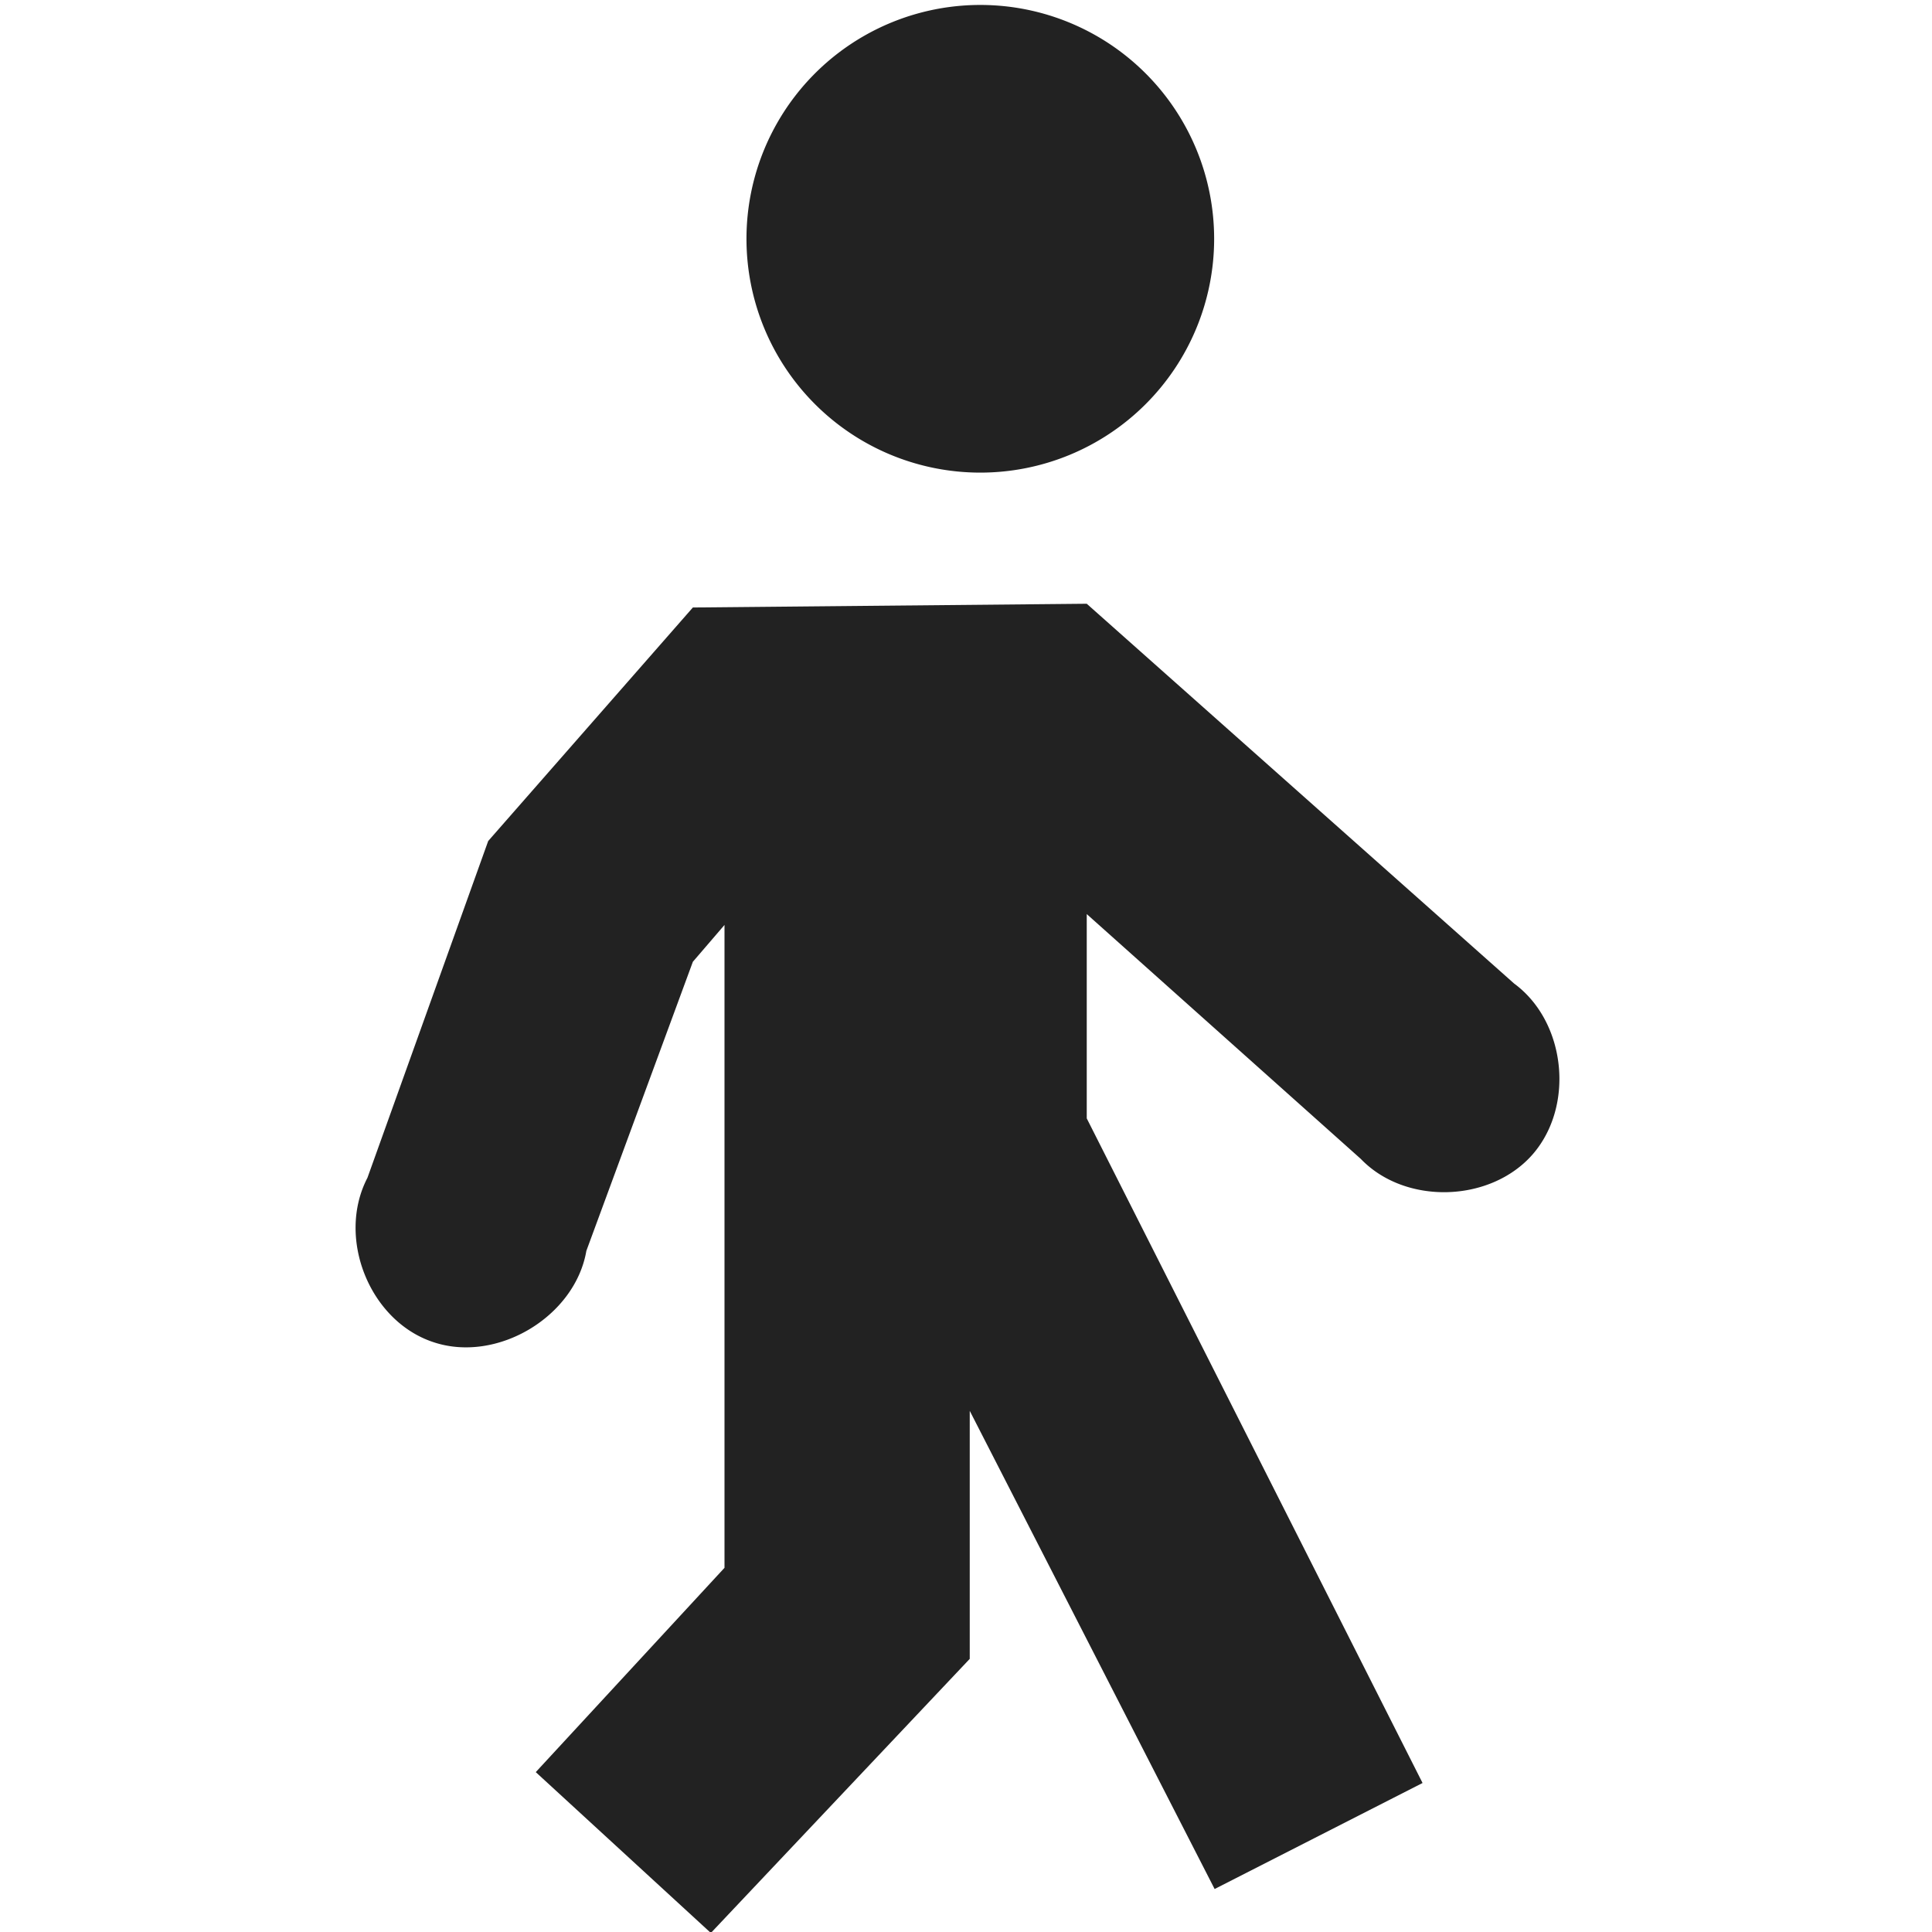 <svg xmlns="http://www.w3.org/2000/svg" width="16" height="16"><path fill="#222" d="M5.738 5.031 4.043 6.965l-1 2.789c-.258.496.016 1.184.543 1.36.527.179 1.176-.208 1.27-.755l.882-2.394L6 7.66v5.324l-1.563 1.692 1.45 1.332 2.144-2.27v-2.054l2.028 3.96 1.722-.878L9 9.262V7.57l2.27 2.028c.367.382 1.07.363 1.421-.036.352-.402.278-1.101-.152-1.417L9 5zm4.317-3.051a1.936 1.936 0 1 1-3.873-.005 1.936 1.936 0 0 1 3.873.005zm0 0"/></svg>